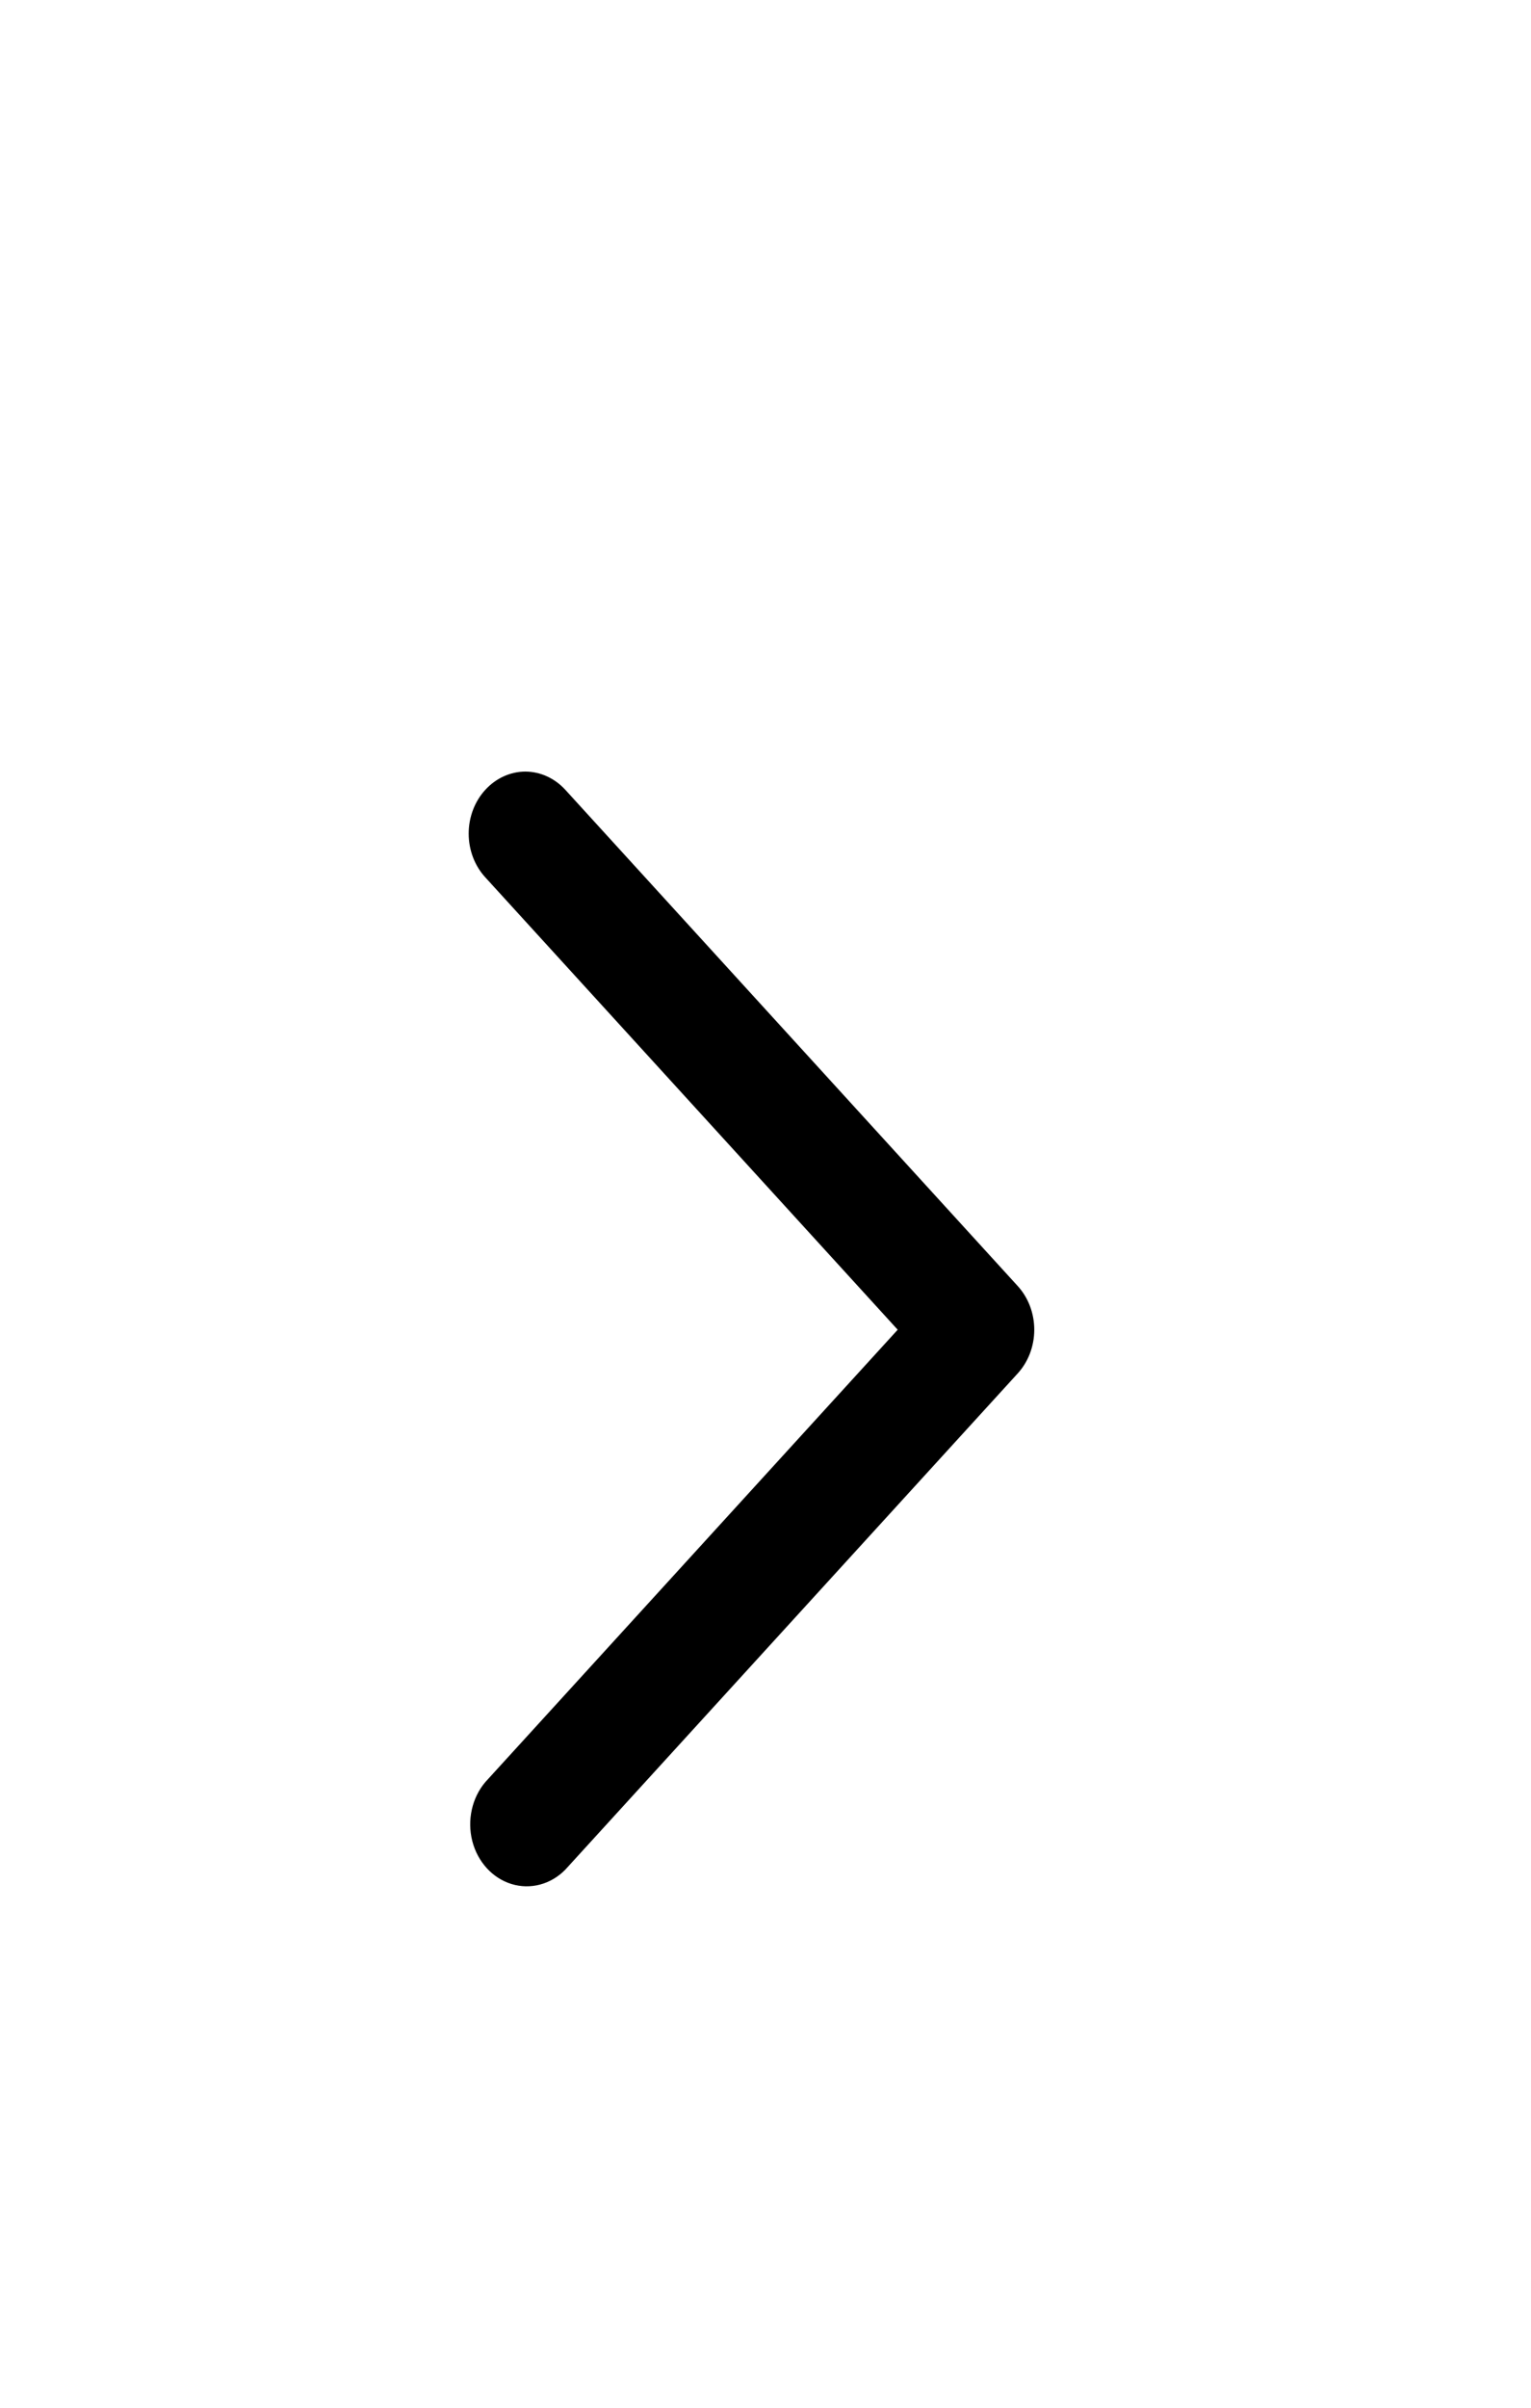 <svg width="49" height="77" viewBox="0 0 49 77" fill="none" xmlns="http://www.w3.org/2000/svg">
<g filter="url(#filter0_d_233_764)">
<path d="M16.813 20.675C17.293 20.677 17.752 20.886 18.092 21.257L32.568 37.123C32.909 37.493 33.102 37.998 33.102 38.525C33.102 39.052 32.909 39.556 32.568 39.927L18.092 55.793V55.793C17.63 56.264 16.977 56.438 16.369 56.251C15.762 56.064 15.287 55.544 15.116 54.878C14.946 54.212 15.104 53.496 15.534 52.99L28.731 38.525L15.534 24.06C15.193 23.69 15 23.185 15 22.659C15 22.132 15.193 21.627 15.534 21.257C15.874 20.886 16.334 20.677 16.813 20.675L16.813 20.675Z" fill="black"/>
</g>
<defs>
<filter id="filter0_d_233_764" x="-4" y="0.675" width="56.102" height="83.65" filterUnits="userSpaceOnUse" color-interpolation-filters="sRGB">
<feFlood flood-opacity="0" result="BackgroundImageFix"/>
<feColorMatrix in="SourceAlpha" type="matrix" values="0 0 0 0 0 0 0 0 0 0 0 0 0 0 0 0 0 0 127 0" result="hardAlpha"/>
<feOffset dy="4"/>
<feGaussianBlur stdDeviation="2"/>
<feComposite in2="hardAlpha" operator="out"/>
<feColorMatrix type="matrix" values="0 0 0 0 0 0 0 0 0 0 0 0 0 0 0 0 0 0 0.25 0"/>
<feBlend mode="normal" in2="BackgroundImageFix" result="effect1_dropShadow_233_764"/>
<feBlend mode="normal" in="SourceGraphic" in2="effect1_dropShadow_233_764" result="shape"/>
</filter>
</defs>
</svg>
